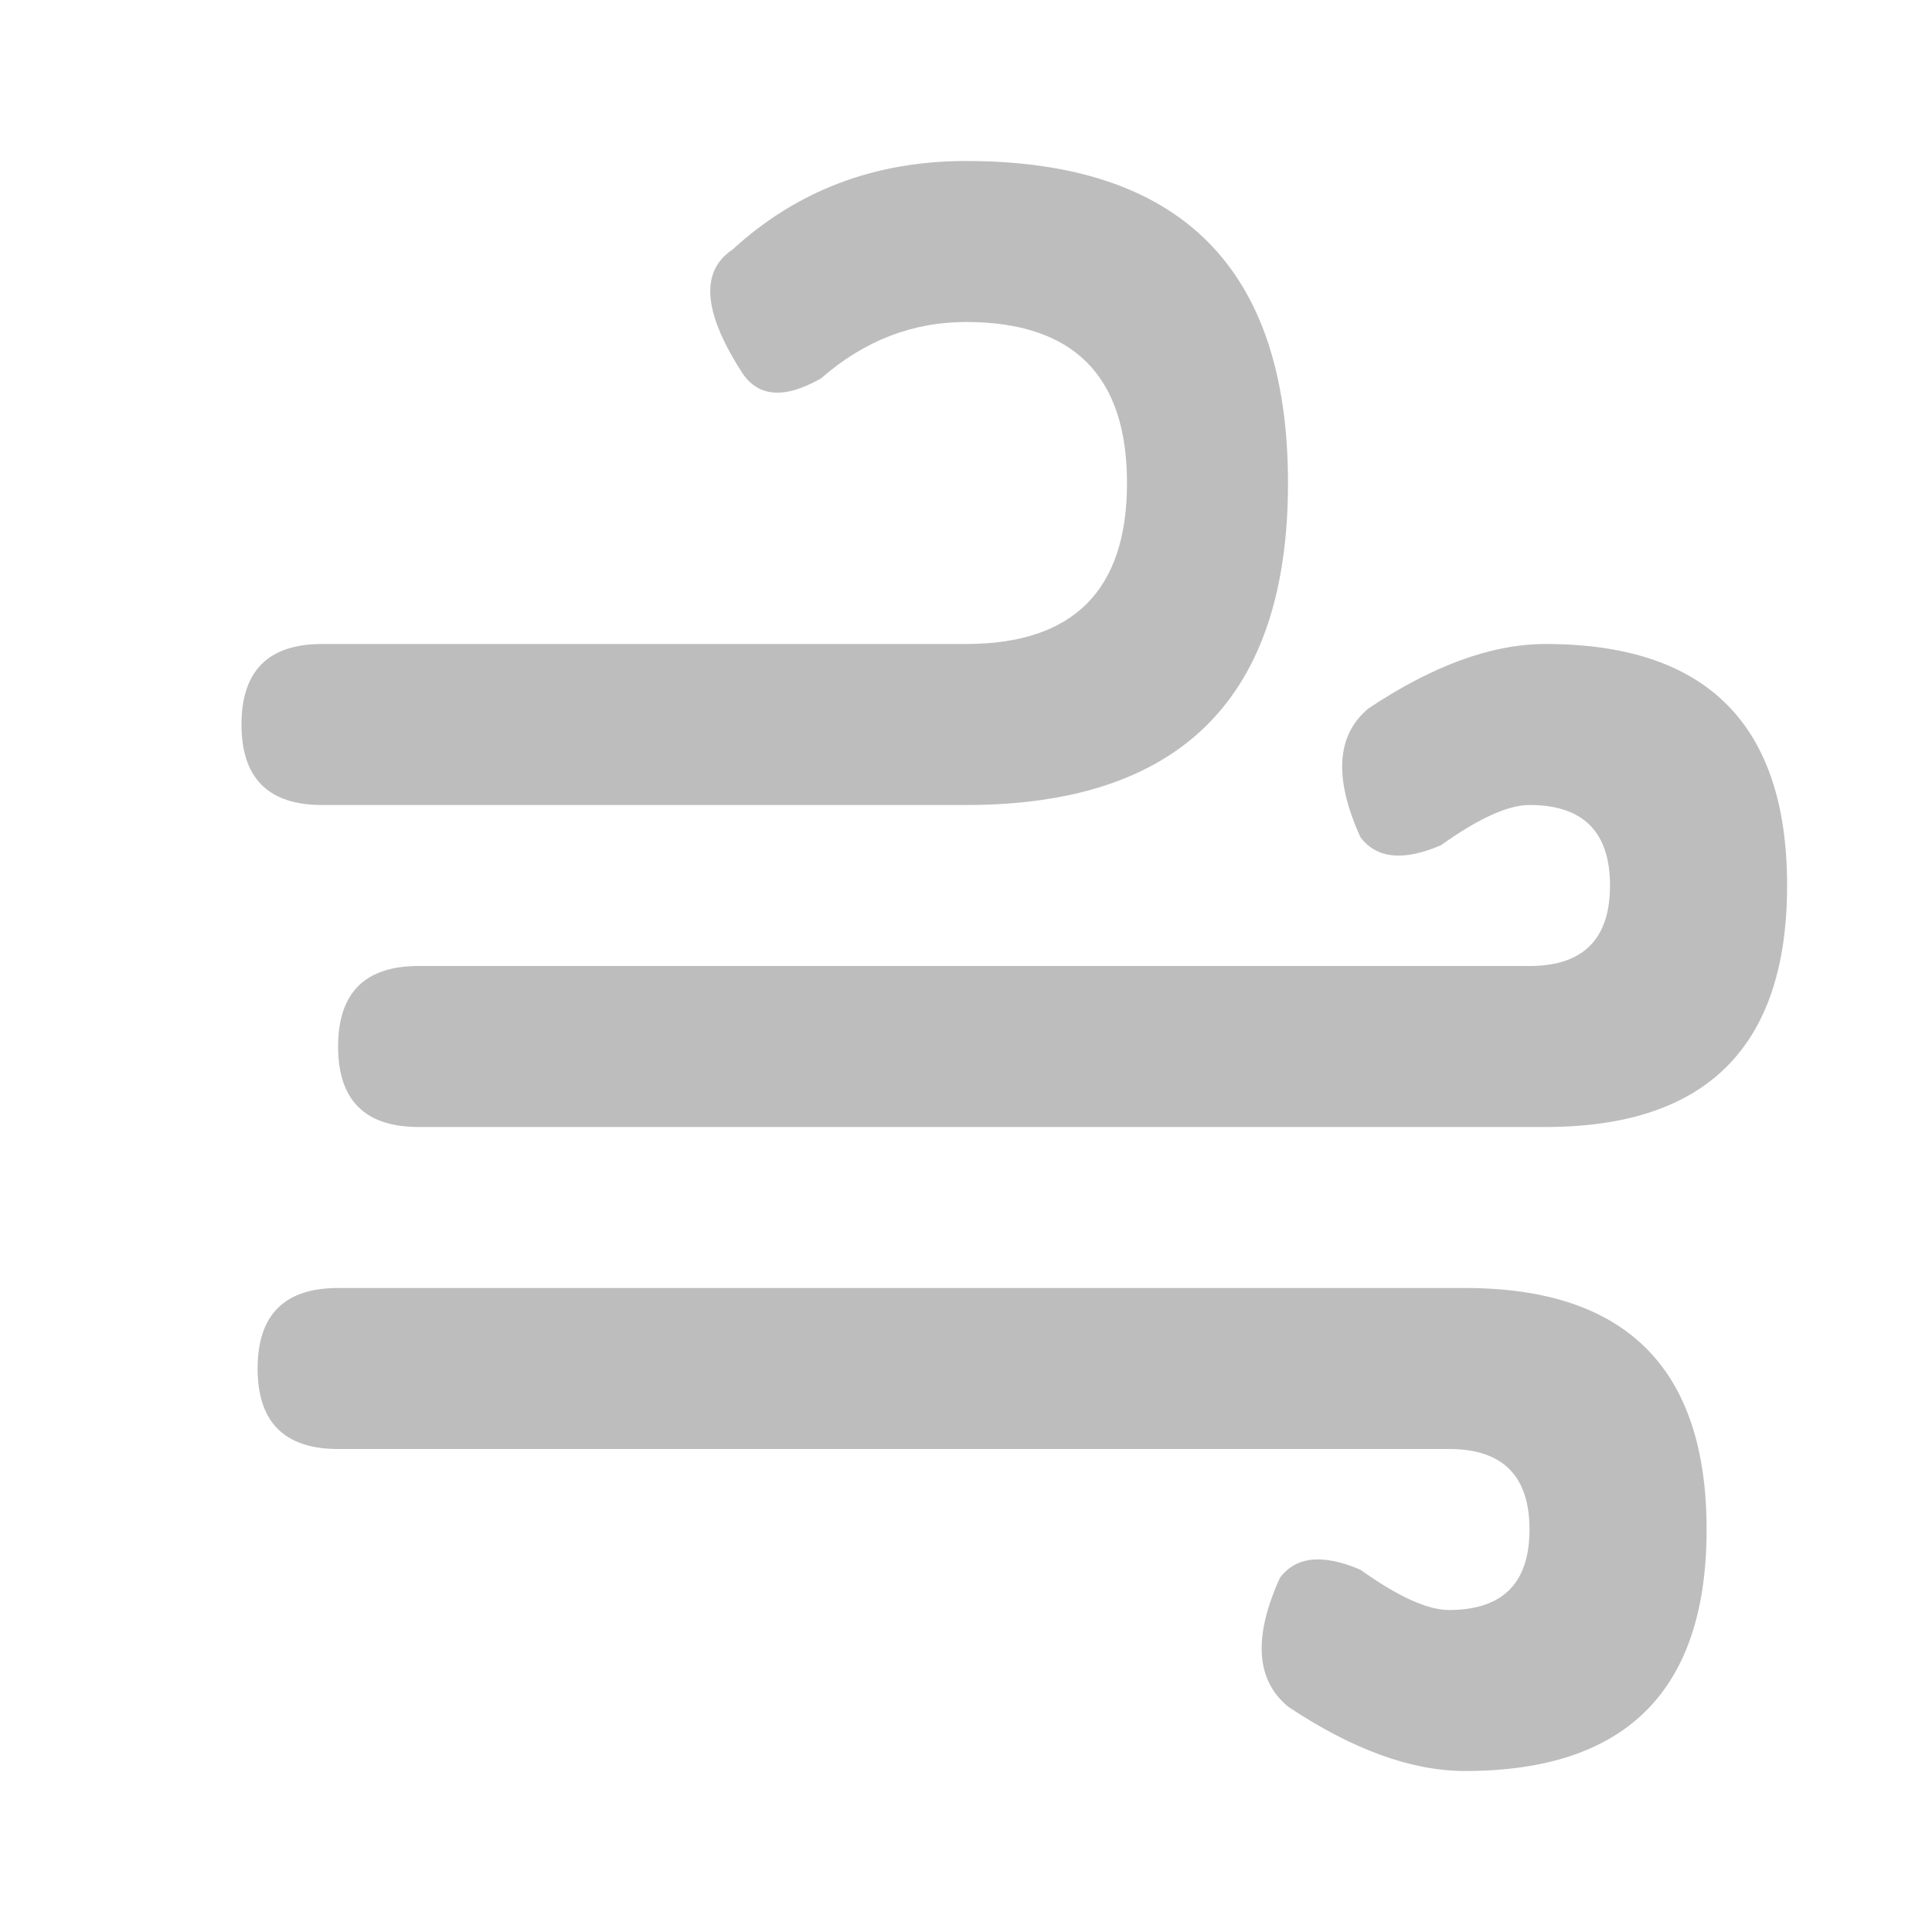 <?xml version="1.0" encoding="UTF-8" standalone="no"?>
<svg
    xmlns="http://www.w3.org/2000/svg"
    xmlns:xlink="http://www.w3.org/1999/xlink"
    viewBox="0 0 24 24"
    version="1.1">
    <g id="windy">
        <path
            fill="#BDBDBD"
            id="big-gust"
            d="M 4,8
               h 8
               q 2,0 2,-2
               q 0,-2, -2,-2
               q -1,0 -1.8,0.7
               q -0.7,0.4 -1,-0.1
               q -0.7,-1.1 -0.1,-1.5
               q 1.2,-1.1 2.9,-1.1
               q 4,0 4,4
               q 0,4 -4,4
               h -8
               q -1,0 -1,-1
               q 0,-1 1,-1
               Z" />

        <path
            fill="#BDBDBD"
            id="small-gust"
            d="M 5,12
               h 14
               q 1,0 1,-1
               q 0,-1, -1,-1
               q -0.4,0 -1.1,0.5
               q -0.7,0.3 -1,-0.1
               q -0.5,-1.1 0.1,-1.6
               q 1.2,-0.8 2.2,-0.8
               q 3,0 3,3
               q 0,3 -3,3
               h -14
               q -1,0 -1,-1
               q 0,-1 1,-1
               Z" />

        <use transform="translate(-1,30) scale(1,-1)" xlink:href="#small-gust" />
    </g>
</svg>
